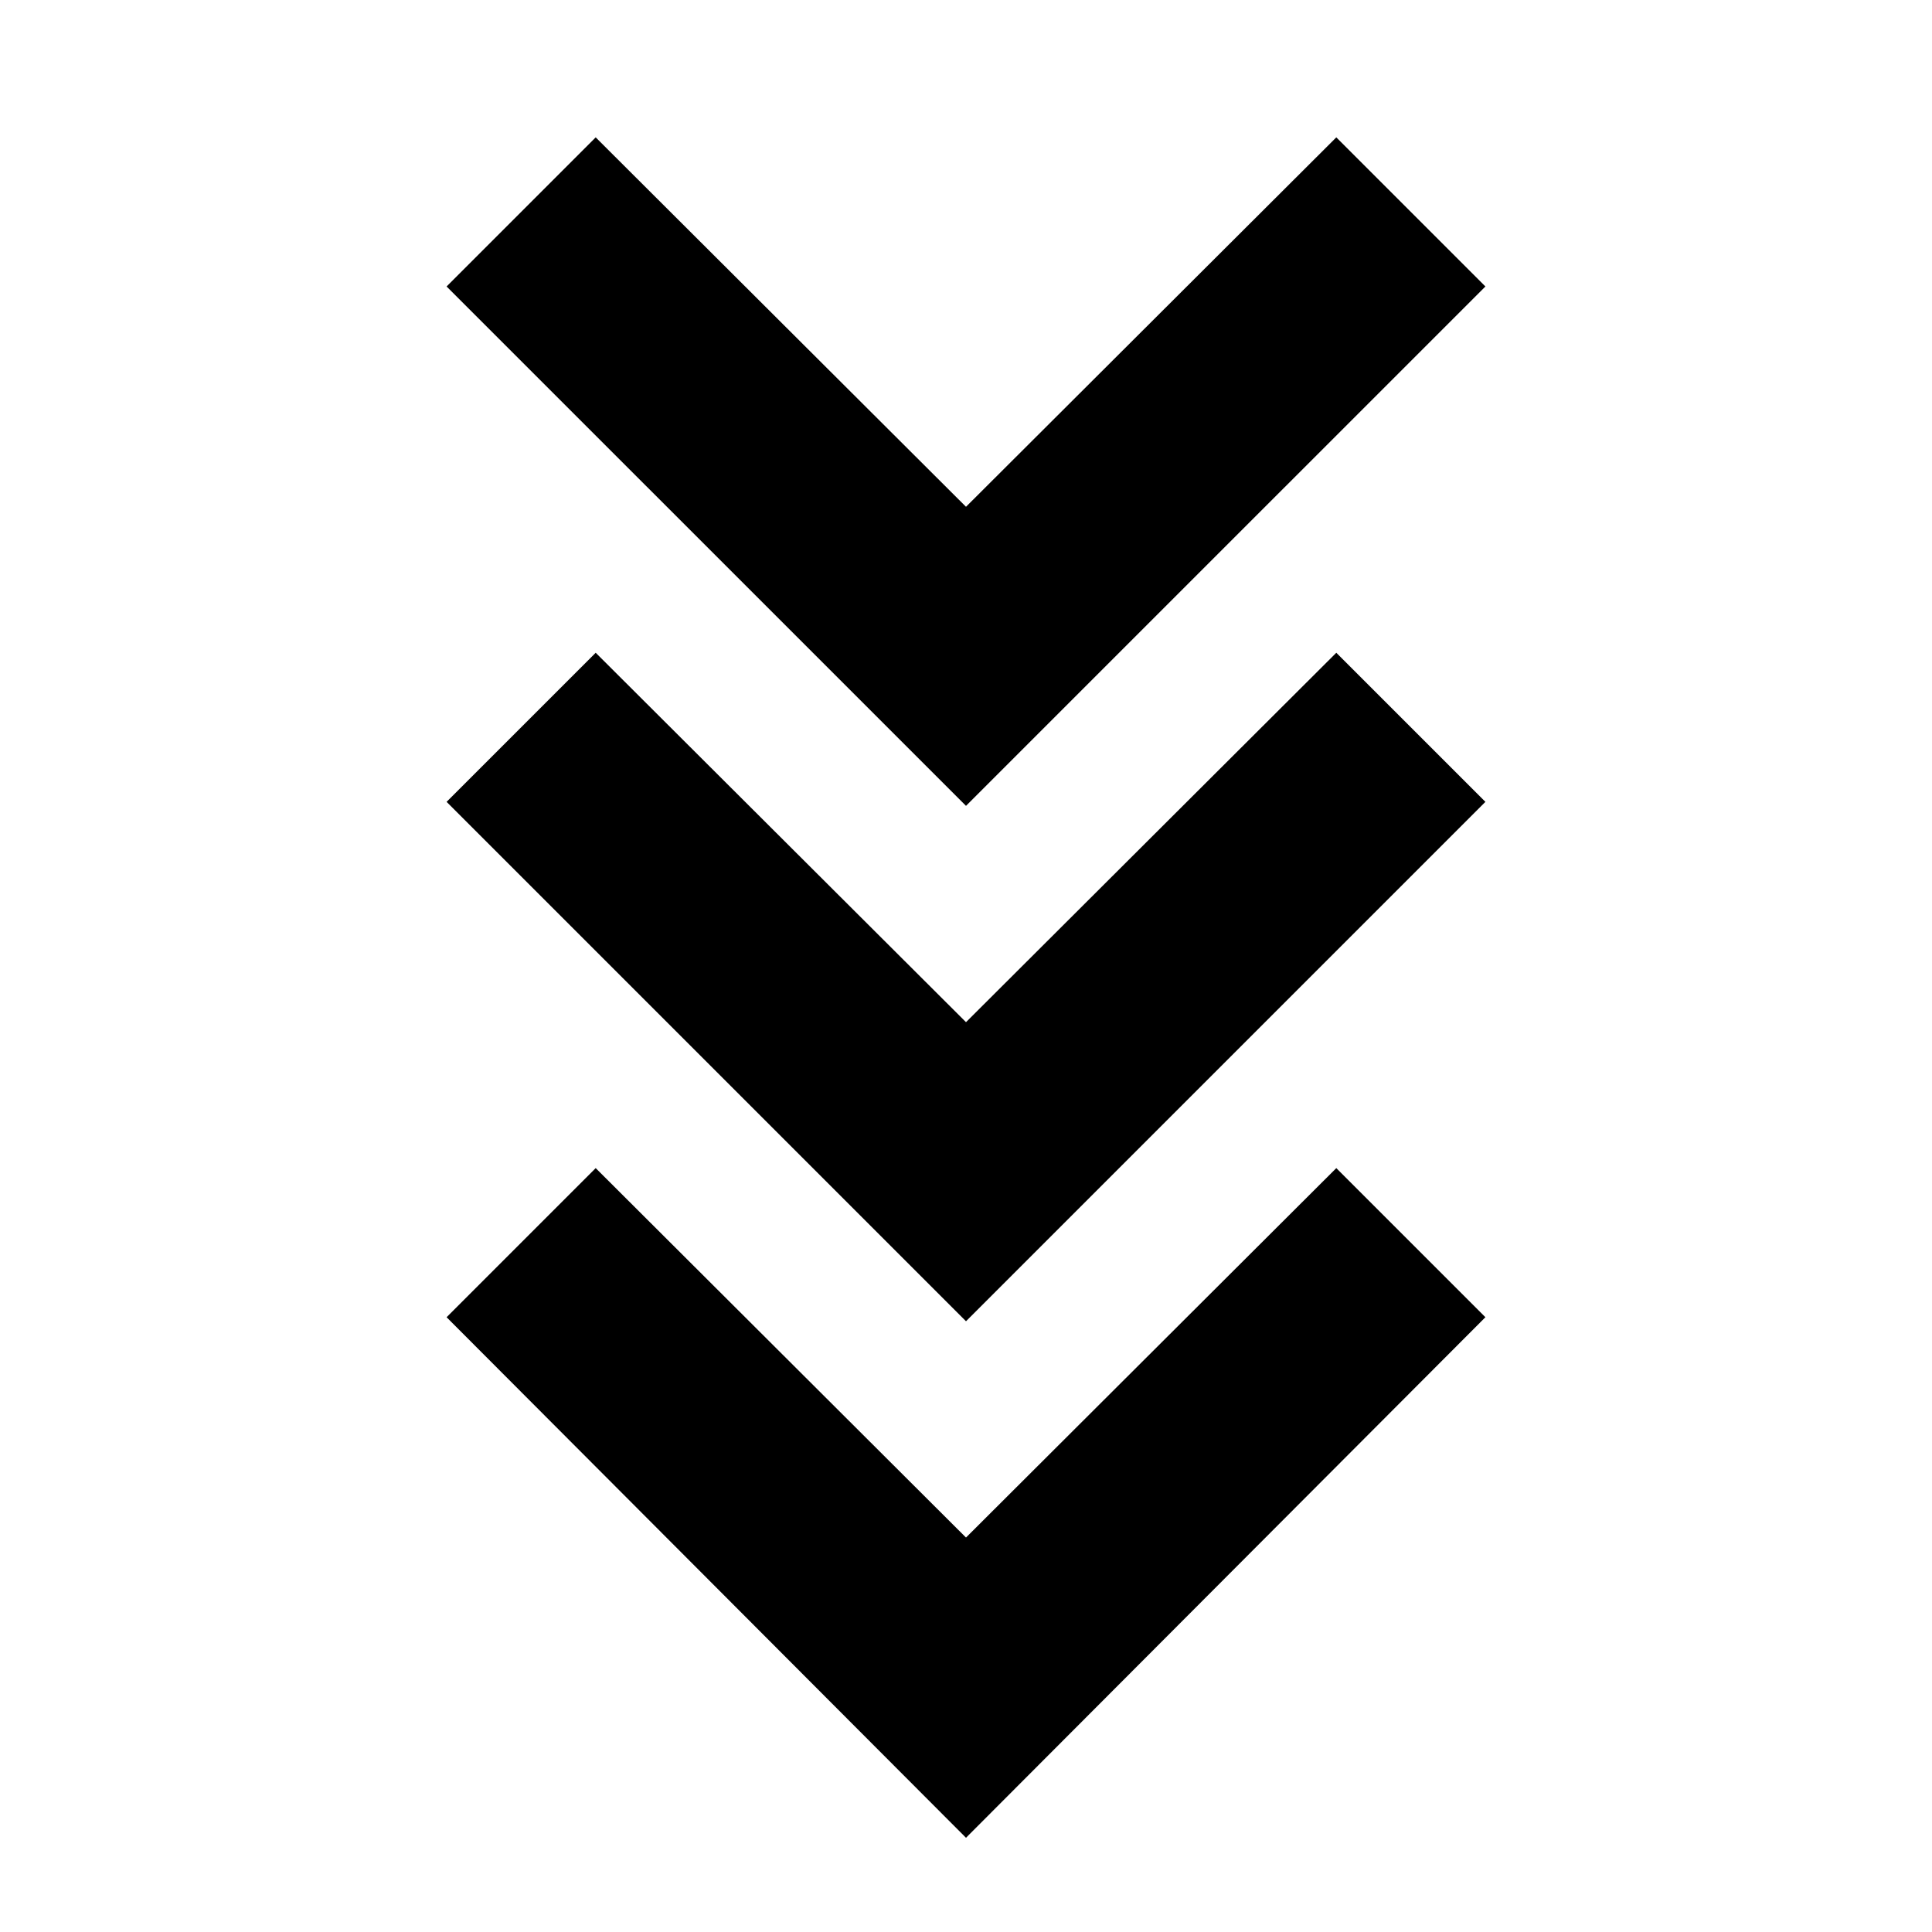 <svg xmlns="http://www.w3.org/2000/svg" height="24" viewBox="0 -960 960 960" width="24"><path d="M480-46.82 221.91-305.48 296-379.57 480-196l184-183.57 74.09 74.09L480-46.82Zm0-256.66L221.91-561.57 296-635.65l184 183.56 184-183.56 74.09 74.08L480-303.48Zm0-256.09L221.91-817.65 296-891.74l184 183.56 184-183.56 74.09 74.09L480-559.57Z"/></svg>